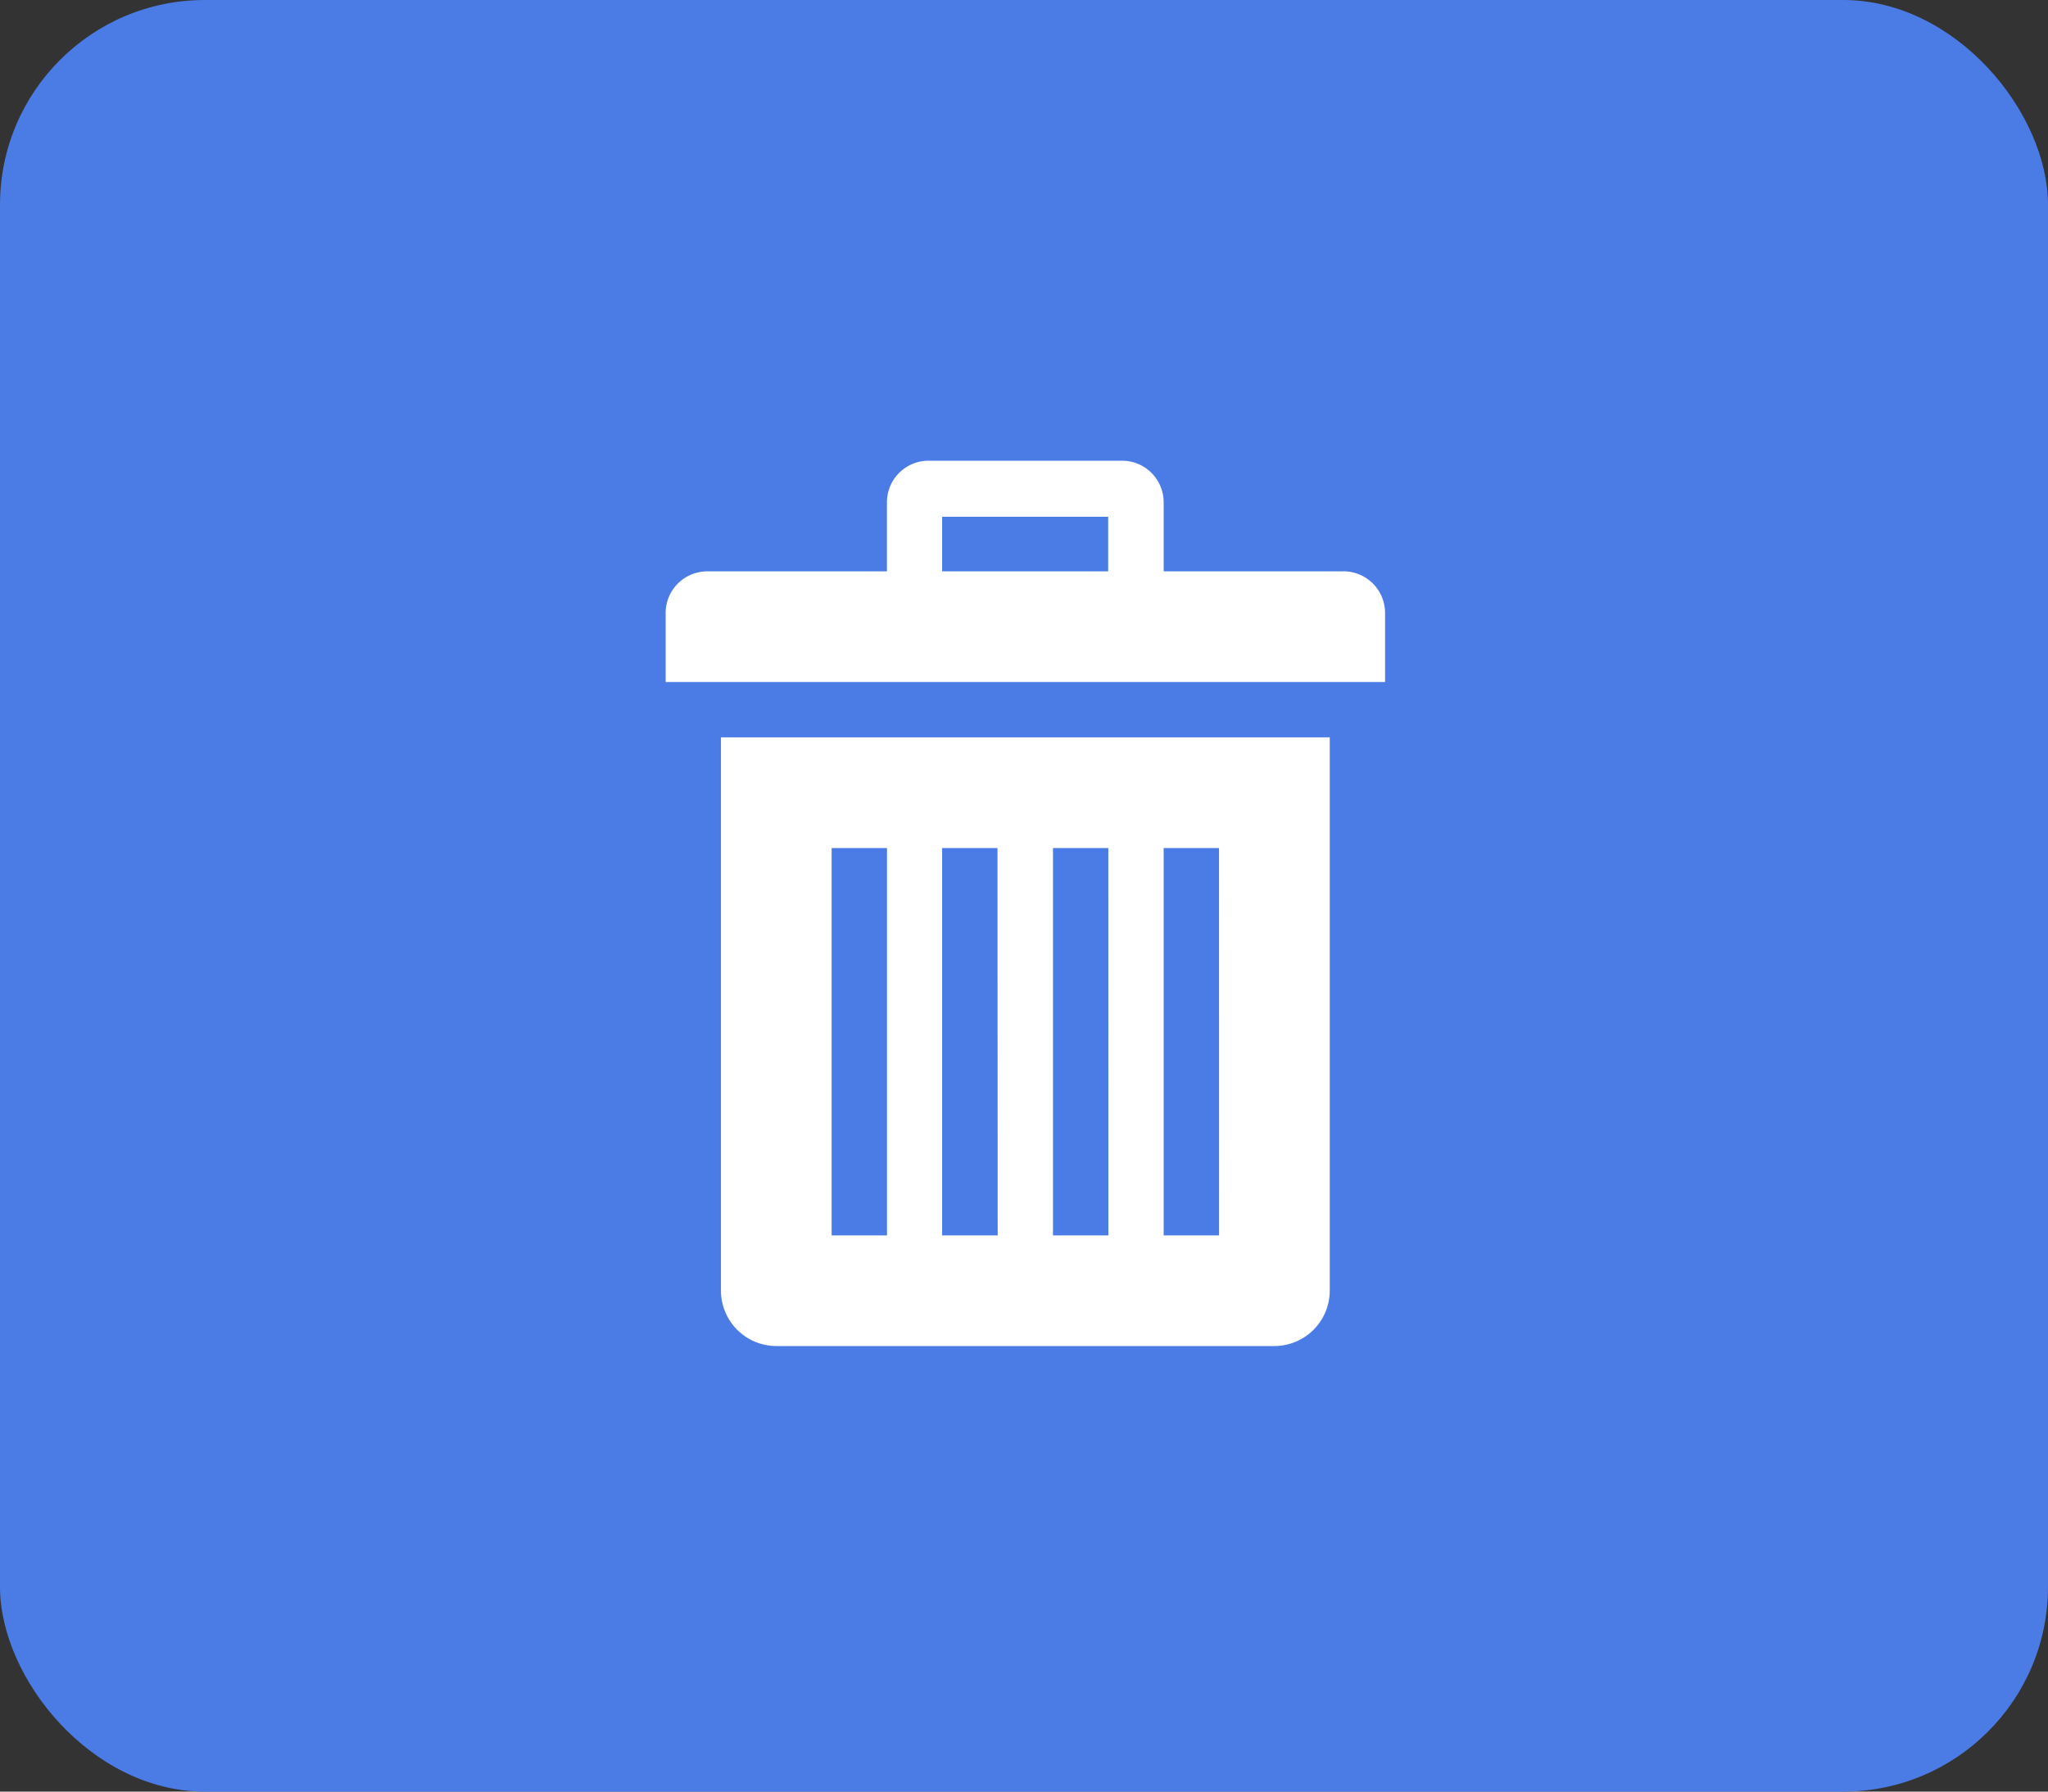 <svg xmlns="http://www.w3.org/2000/svg" width="40" height="35" viewBox="0 0 40 35">
  <rect x="0" y="0" width="40" height="35" fill="#333333" stroke="none"/>
  <rect id="Rectangle_1369" data-name="Rectangle 1369" width="40" height="35" rx="4" fill="#4B7BE5"/>
  <path id="Icon_metro-bin" fill="#ffffff" data-name="Icon metro-bin" d="M5.58,7.333v10.81a1.084,1.084,0,0,0,1.081,1.081h9.729a1.084,1.084,0,0,0,1.081-1.081V7.333Zm3.243,9.729H7.742V9.495H8.823Zm2.162,0H9.9V9.495h1.081Zm2.162,0H12.065V9.495h1.081Zm2.162,0H14.227V9.495h1.081ZM17.741,4.09H14.227V2.739a.813.813,0,0,0-.811-.811H9.633a.813.813,0,0,0-.811.811V4.09H5.309A.813.813,0,0,0,4.5,4.9V6.252H18.551V4.9a.813.813,0,0,0-.811-.811Zm-4.594,0H9.9V3.023h3.243V4.09Z" transform="translate(8.501 7.072)"/>
</svg>
